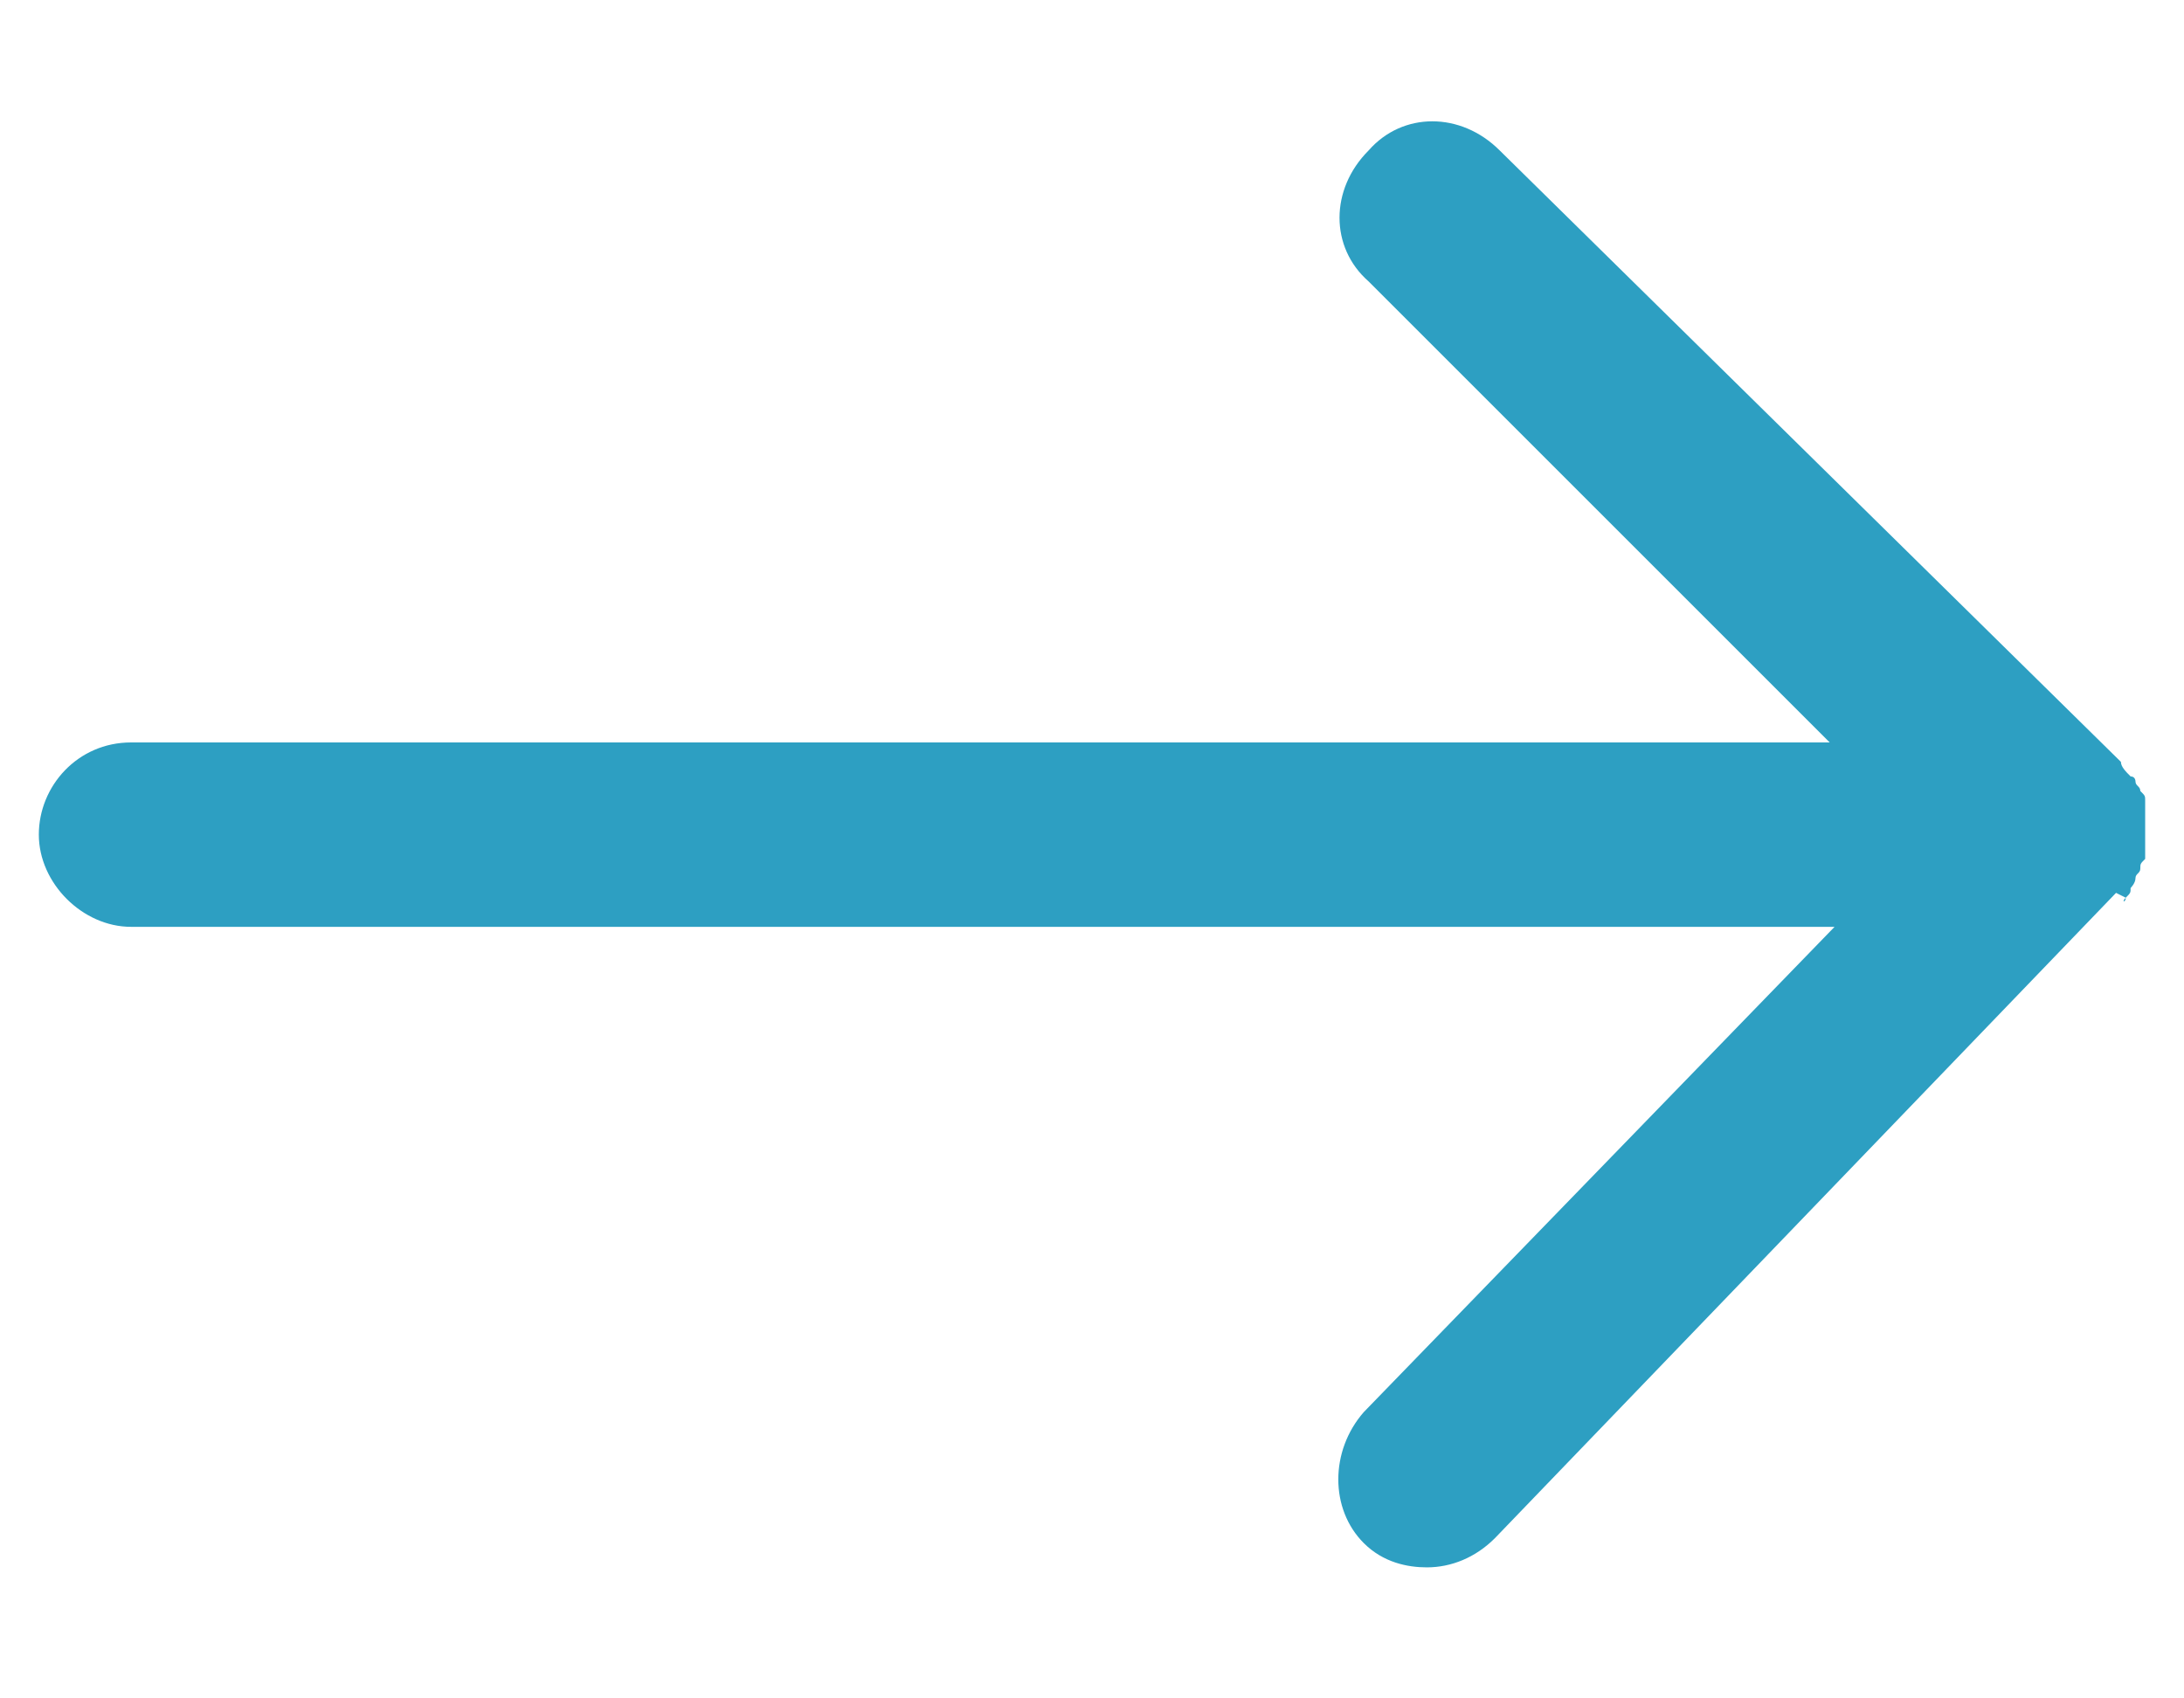 <?xml version="1.0" encoding="utf-8"?>
<!-- Generator: Adobe Illustrator 17.1.0, SVG Export Plug-In . SVG Version: 6.00 Build 0)  -->
<!DOCTYPE svg PUBLIC "-//W3C//DTD SVG 1.1//EN" "http://www.w3.org/Graphics/SVG/1.1/DTD/svg11.dtd">
<svg version="1.1" id="Layer_1" xmlns="http://www.w3.org/2000/svg" xmlns:xlink="http://www.w3.org/1999/xlink" x="0px" y="0px"
	 viewBox="0 0 45 35" enable-background="new 0 0 45 35" xml:space="preserve">
<path fill="#2D9FC2" d="M43.8,18.5c0.1-0.1,0.1-0.1,0.1-0.2c0,0,0.1-0.1,0.1-0.2c0-0.1,0.1-0.1,0.1-0.2c0-0.1,0-0.1,0.1-0.2
	c0-0.1,0-0.1,0-0.2c0-0.1,0-0.2,0-0.3c0,0,0-0.1,0-0.1c0,0,0,0,0,0c0-0.1,0-0.3,0-0.4c0-0.1,0-0.1,0-0.2c0-0.1,0-0.1-0.1-0.2
	c0-0.1-0.1-0.1-0.1-0.2c0,0,0-0.1-0.1-0.1c-0.1-0.1-0.2-0.2-0.2-0.3L30.9,3.1c-0.8-0.8-2-0.8-2.7,0c-0.8,0.8-0.8,2,0,2.7l9.5,9.5
	h-35c-1.1,0-1.9,0.9-1.9,1.9s0.9,1.9,1.9,1.9h35.1l-9.7,10c-0.7,0.8-0.7,2,0,2.7c0.4,0.4,0.9,0.5,1.3,0.5c0.5,0,1-0.2,1.4-0.6
	l12.8-13.3c0,0,0,0,0,0L43.8,18.5C43.7,18.6,43.8,18.6,43.8,18.5z"/>
</svg>
